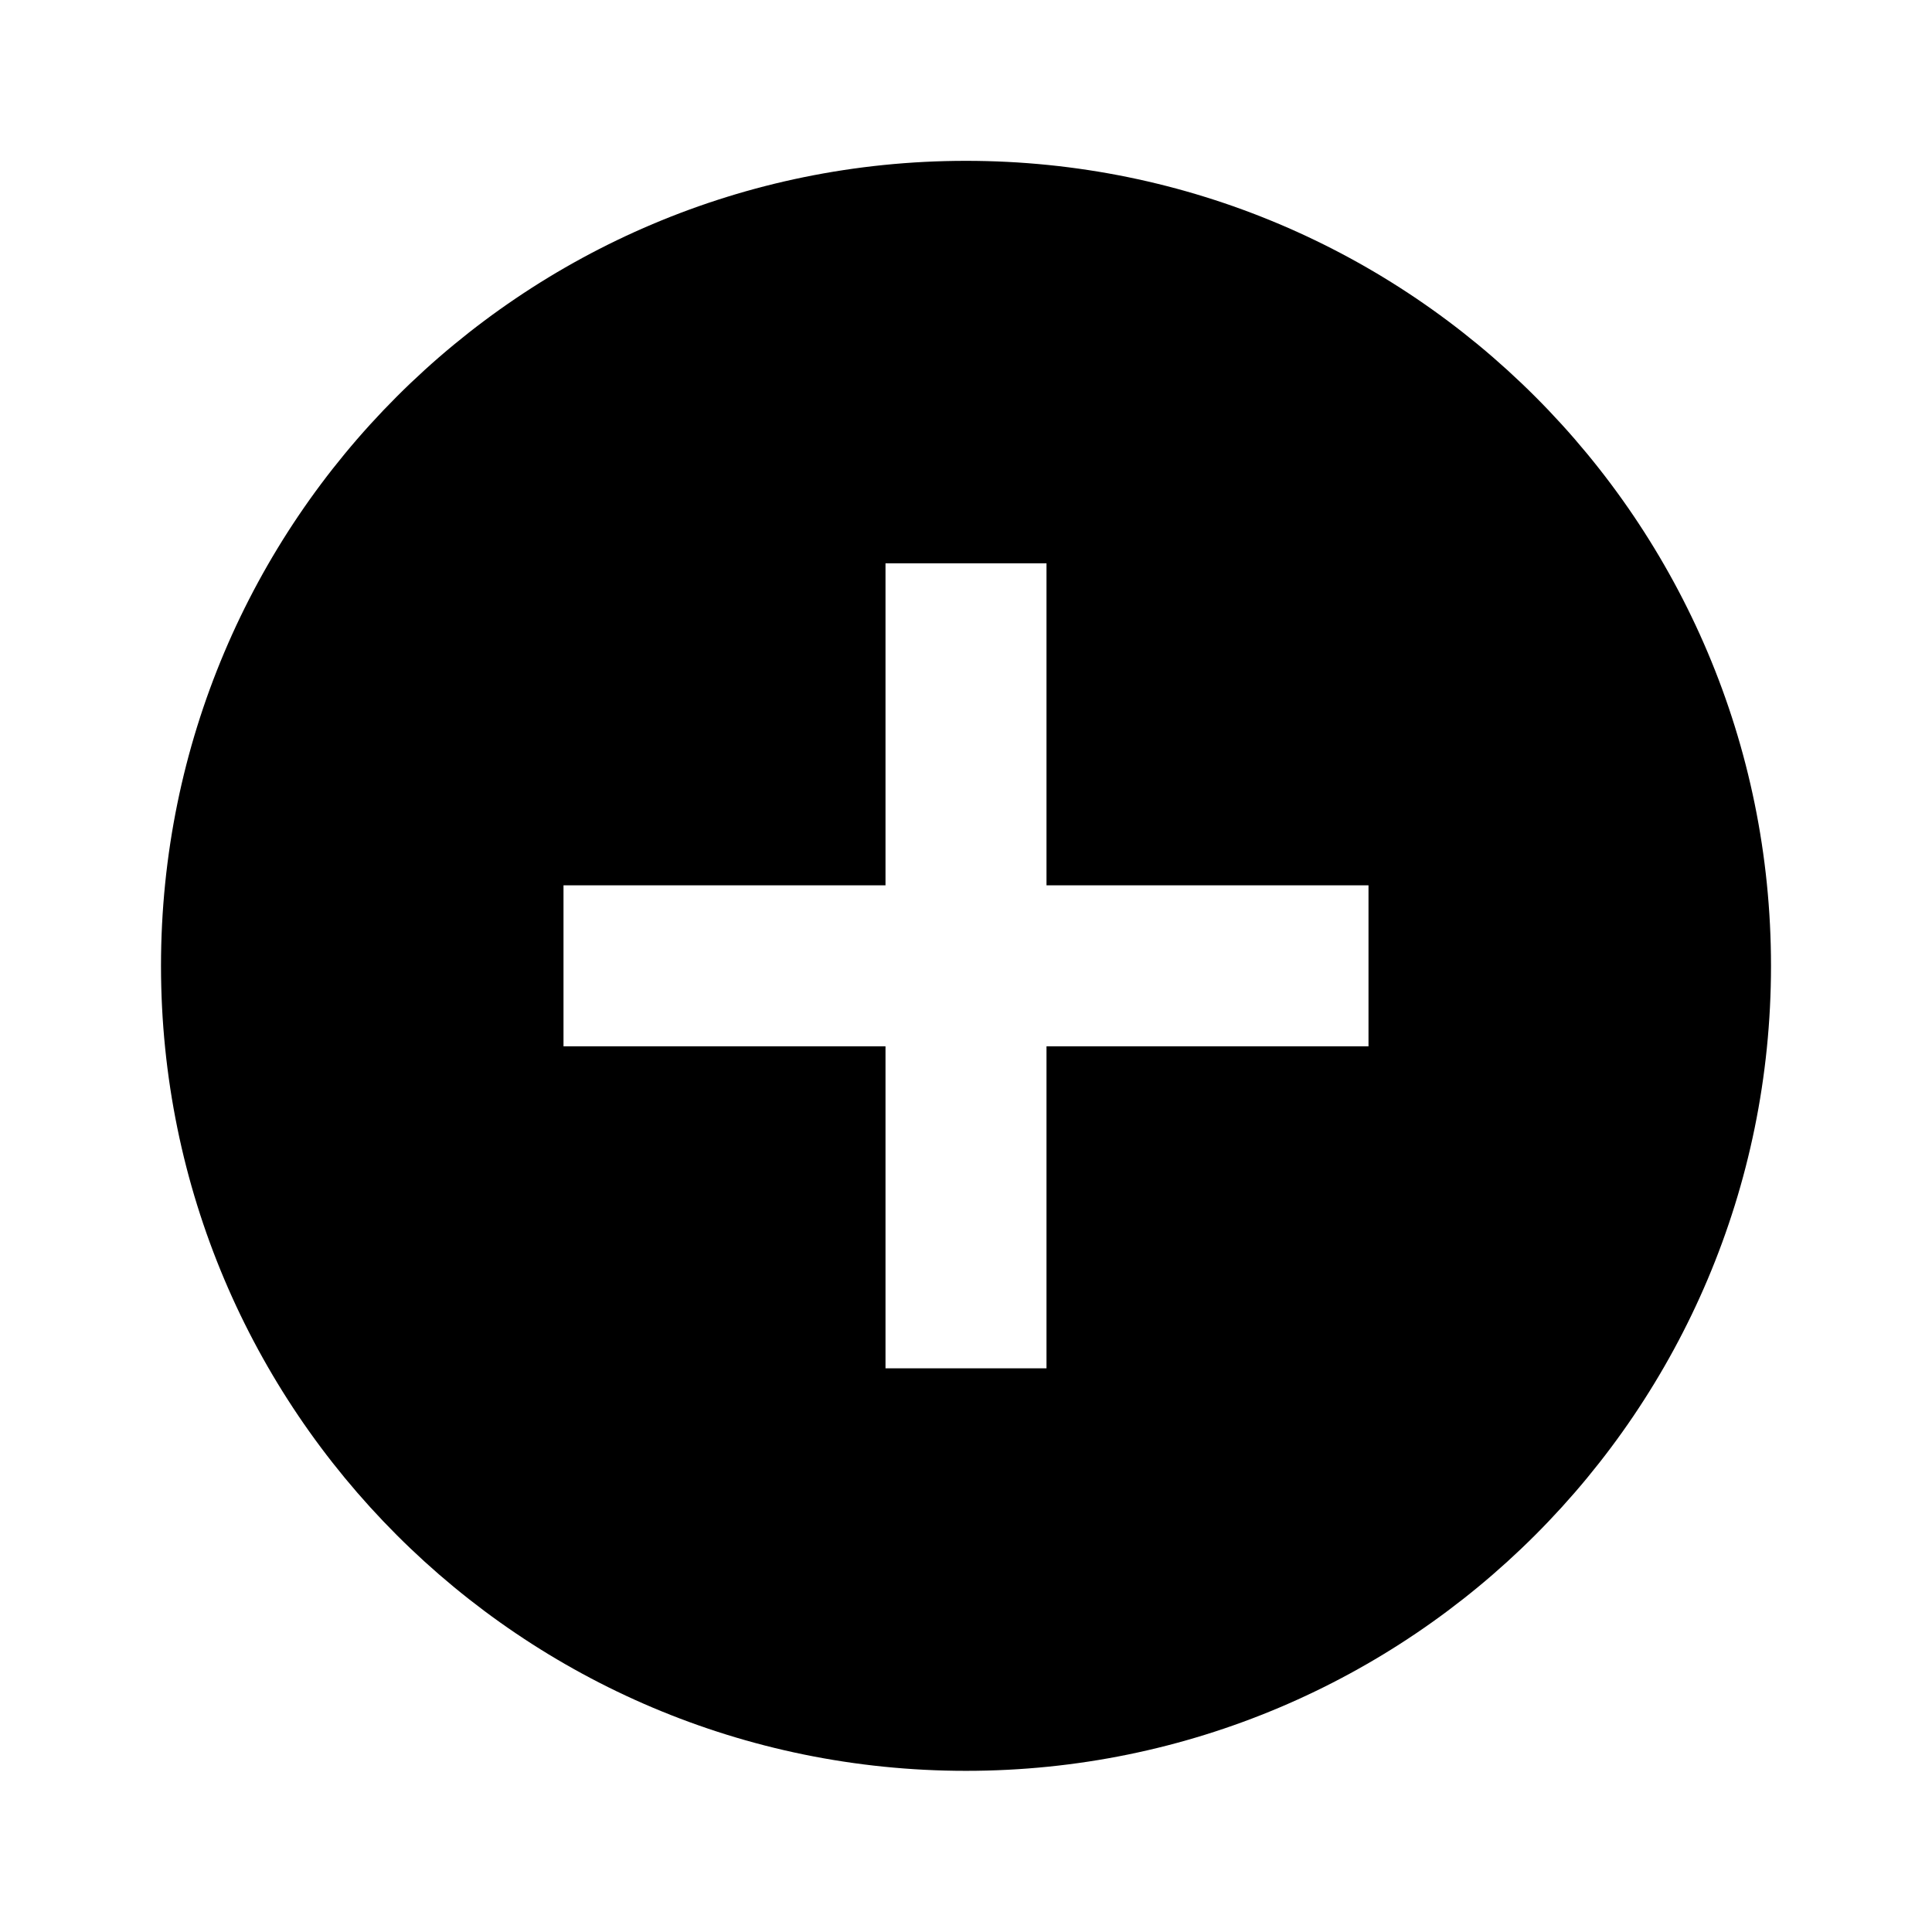 <svg xmlns="http://www.w3.org/2000/svg" width="24" height="24" baseProfile="full" viewBox="0 0 24 24"><path d="M17 12.998h-4v4h-2v-4H7v-2h4v-4h2v4h4m-5-9c-5.524 0-10 4.477-10 10s4.476 10 10 10c5.522 0 10-4.477 10-10s-4.478-10-10-10z"/></svg>